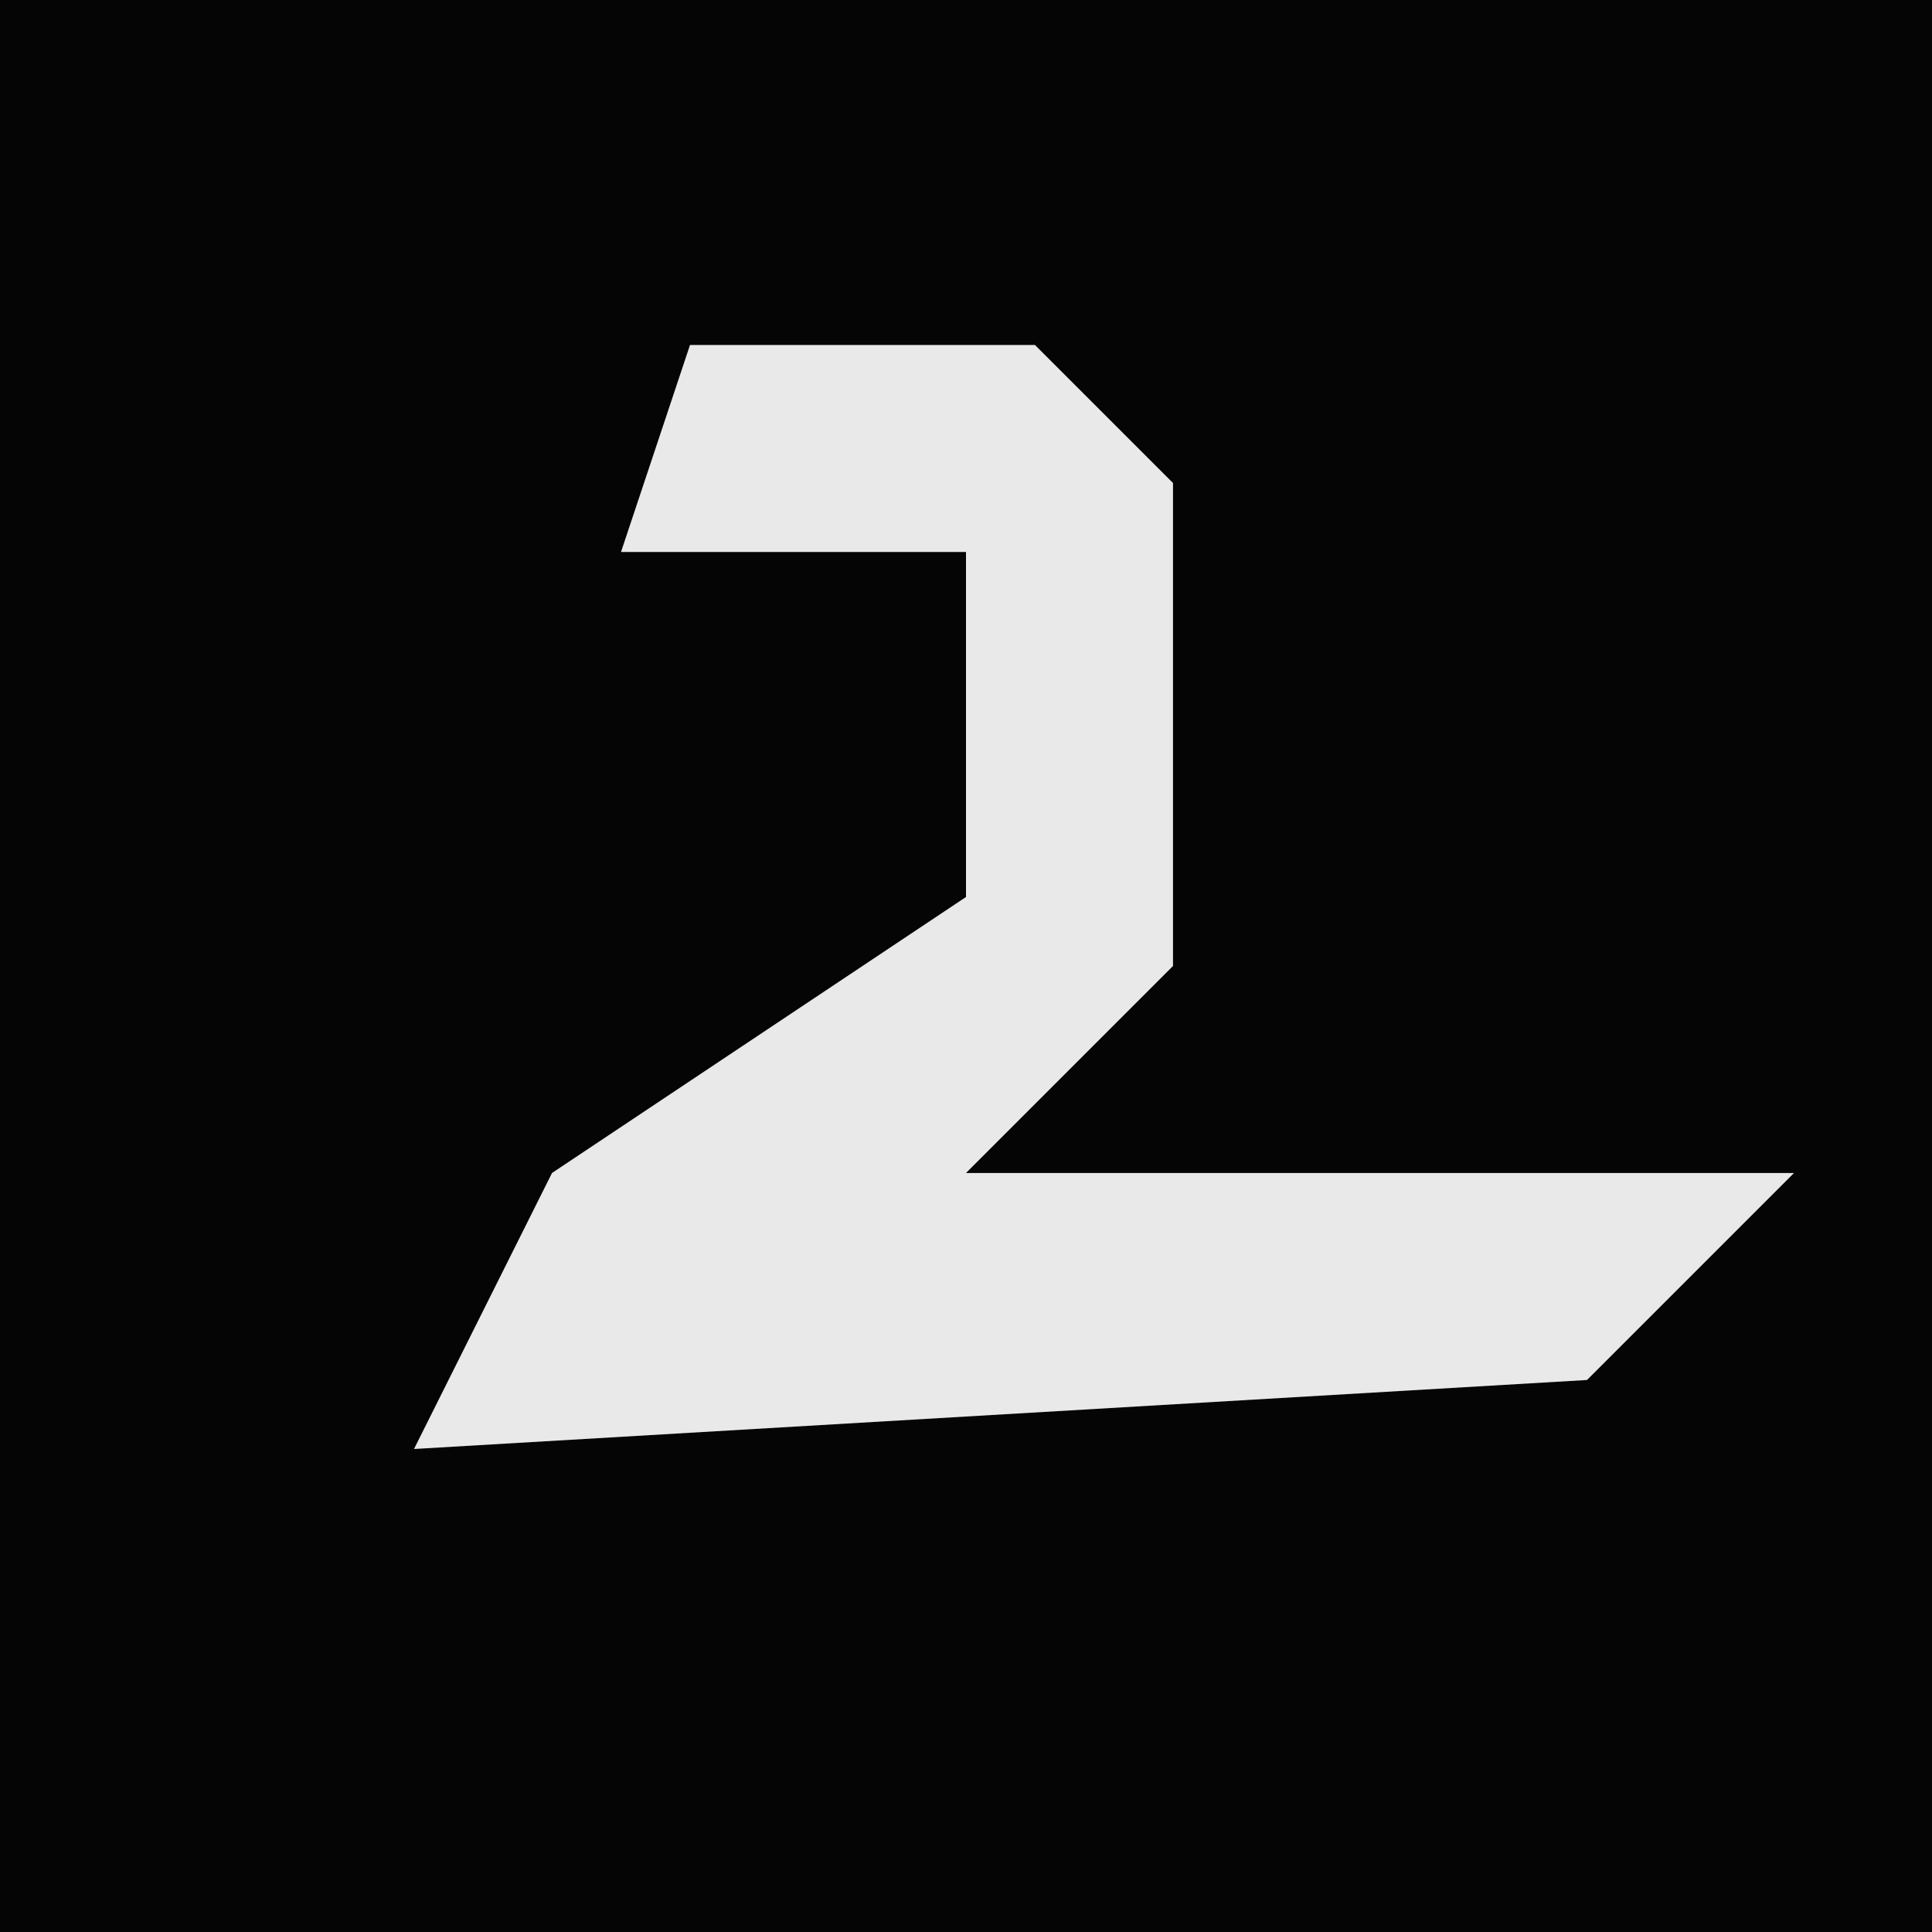 <?xml version="1.0" encoding="UTF-8"?>
<svg version="1.1" xmlns="http://www.w3.org/2000/svg" width="28" height="28">
<path d="M0,0 L28,0 L28,28 L0,28 Z " fill="#050505" transform="translate(0,0)"/>
<path d="M0,0 L5,0 L7,2 L7,9 L4,12 L16,12 L13,15 L-4,16 L-2,12 L4,8 L4,3 L-1,3 Z " fill="#E9E9E9" transform="translate(10,5)"/>
</svg>
